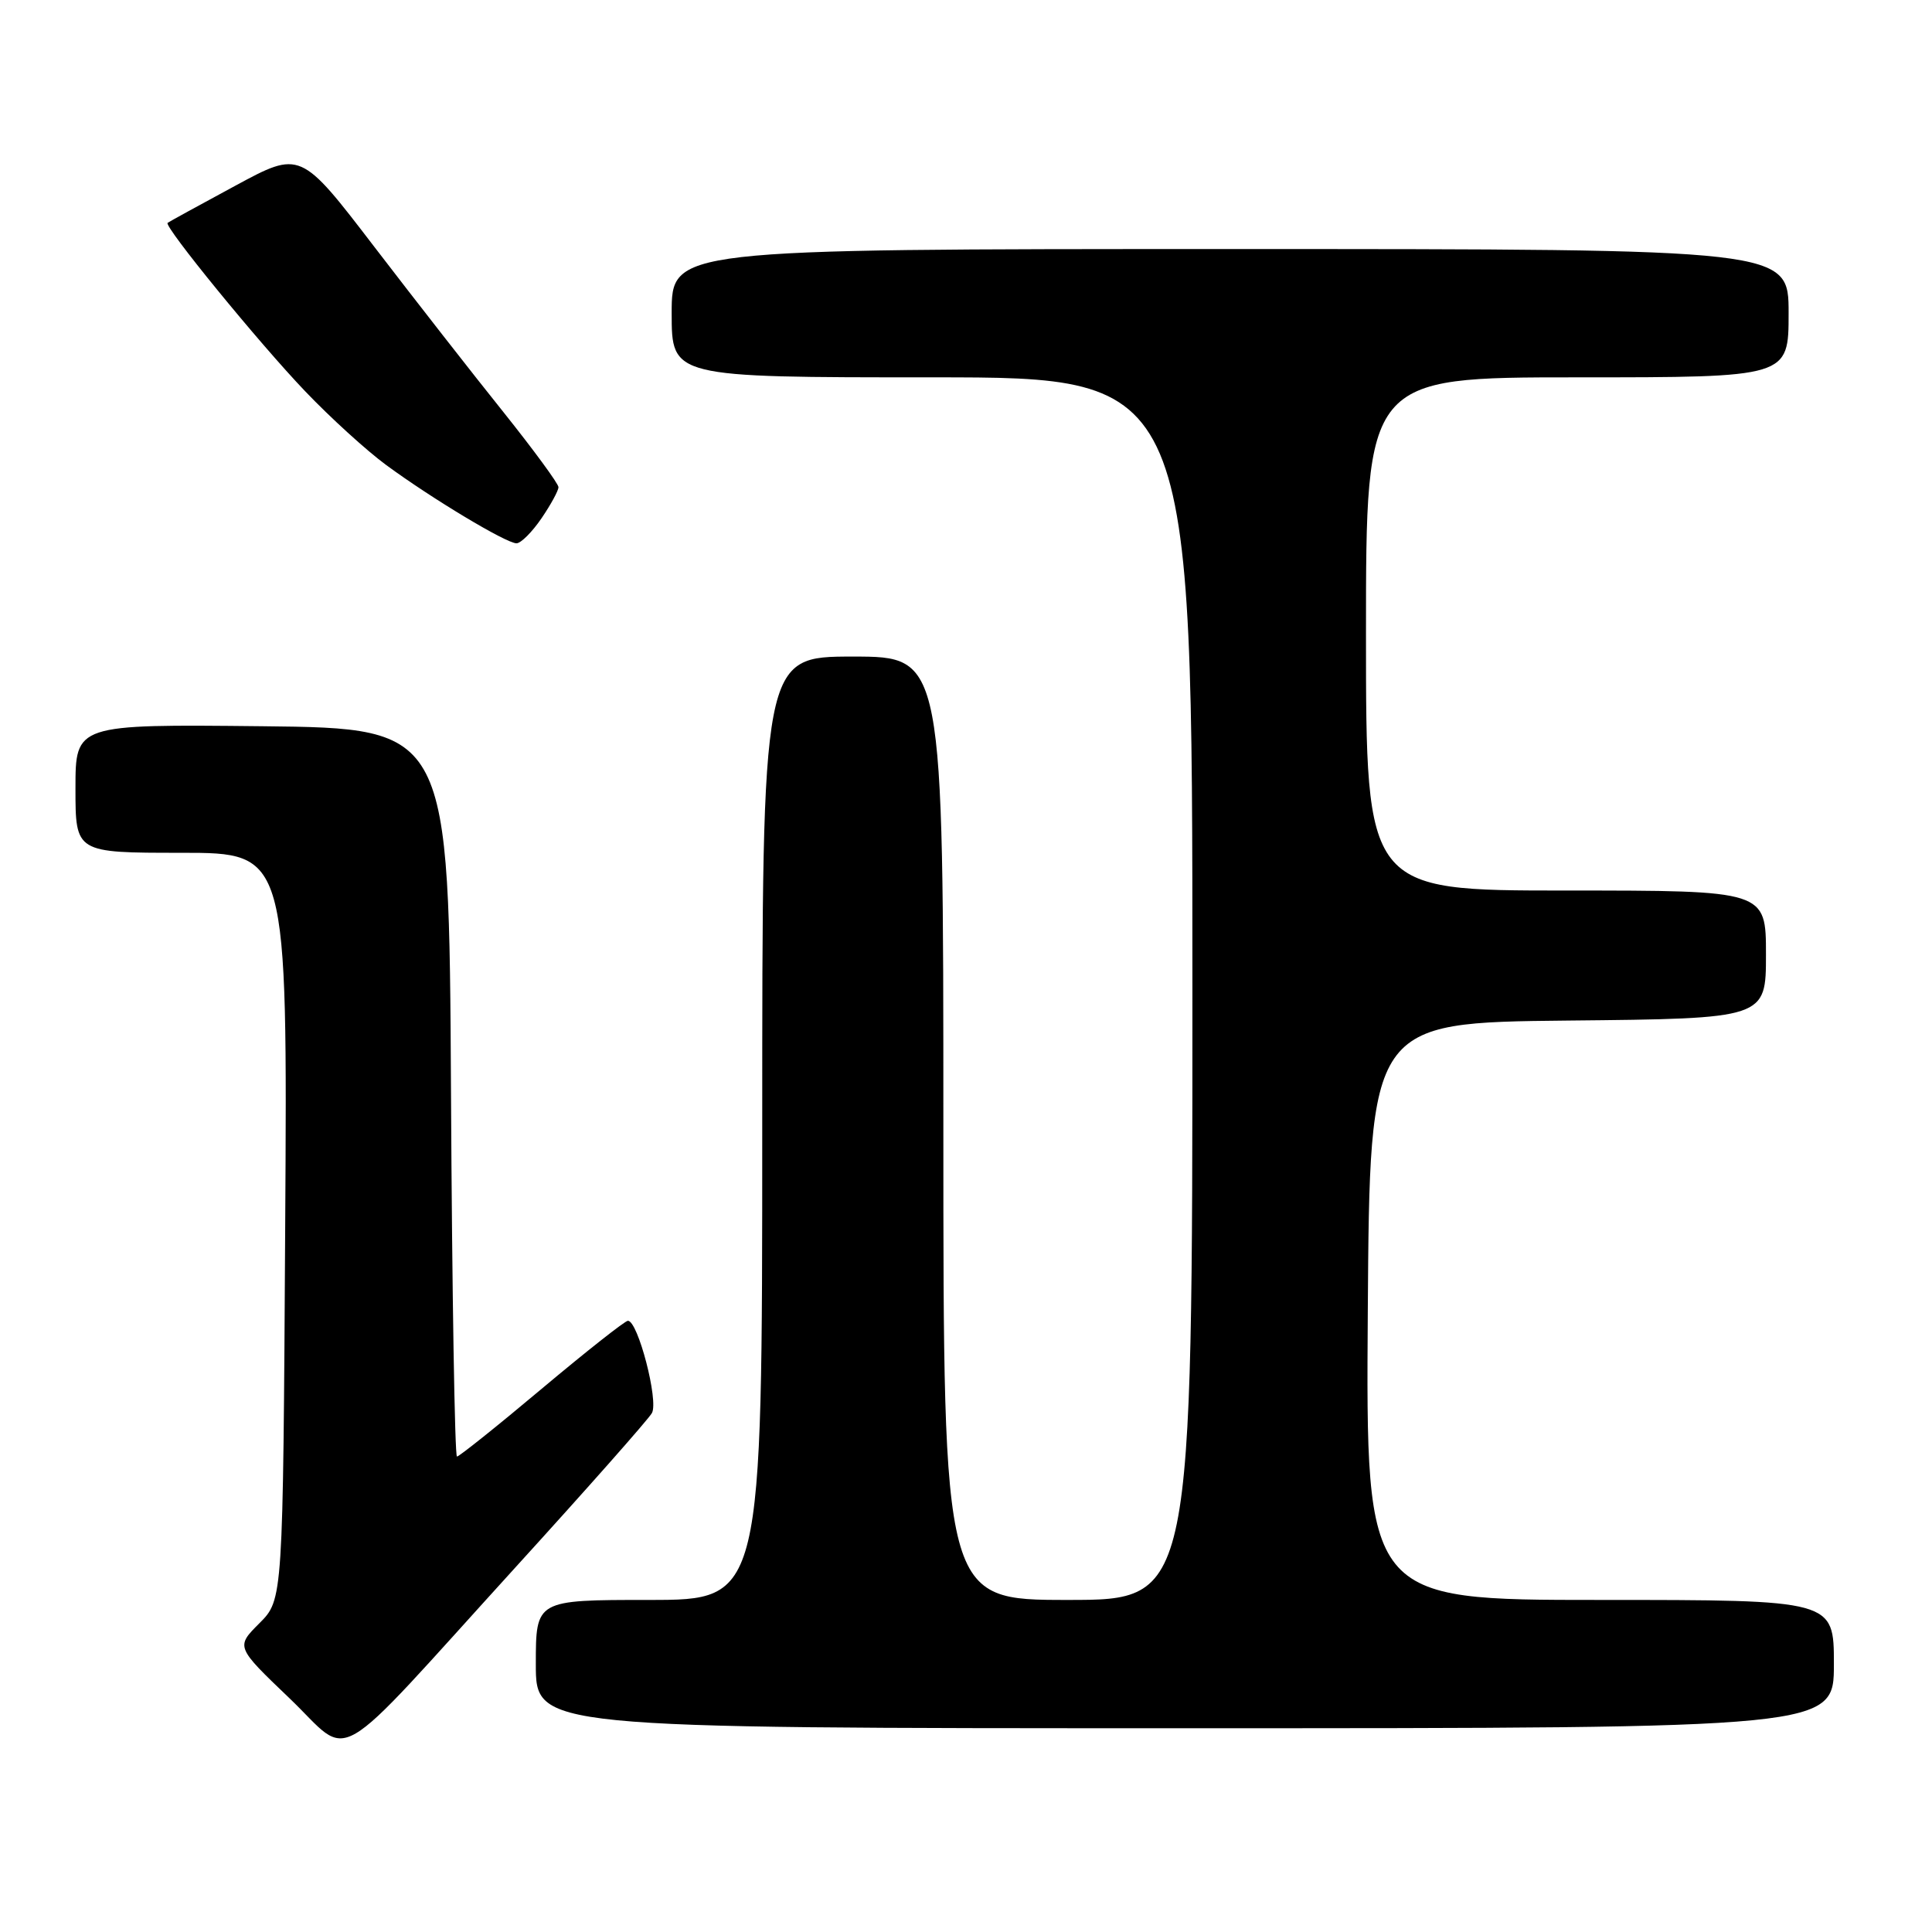 <?xml version="1.0" encoding="UTF-8" standalone="no"?>
<!DOCTYPE svg PUBLIC "-//W3C//DTD SVG 1.1//EN" "http://www.w3.org/Graphics/SVG/1.1/DTD/svg11.dtd" >
<svg xmlns="http://www.w3.org/2000/svg" xmlns:xlink="http://www.w3.org/1999/xlink" version="1.1" viewBox="0 0 256 256">
 <g >
 <path fill="currentColor"
d=" M 68.34 207.64 C 77.78 197.27 85.90 188.09 86.38 187.24 C 87.30 185.64 84.53 174.99 83.20 175.01 C 82.81 175.02 77.68 179.07 71.79 184.01 C 65.90 188.96 60.84 193.00 60.55 193.00 C 60.26 193.00 59.90 171.29 59.76 144.75 C 59.50 96.50 59.50 96.50 34.75 96.23 C 10.00 95.97 10.00 95.97 10.00 104.48 C 10.00 113.00 10.00 113.00 24.04 113.00 C 38.09 113.00 38.09 113.00 37.79 162.48 C 37.50 211.96 37.50 211.96 34.37 215.09 C 31.24 218.22 31.24 218.22 38.37 225.04 C 46.82 233.12 43.33 235.14 68.34 207.64 Z  M 243.00 220.50 C 243.00 212.00 243.00 212.00 211.99 212.00 C 180.98 212.00 180.98 212.00 181.24 173.75 C 181.50 135.50 181.50 135.50 207.75 135.23 C 234.00 134.97 234.00 134.97 234.00 126.48 C 234.00 118.00 234.00 118.00 207.50 118.00 C 181.00 118.00 181.00 118.00 181.00 84.00 C 181.00 50.00 181.00 50.00 209.00 50.00 C 237.00 50.00 237.00 50.00 237.00 41.50 C 237.00 33.00 237.00 33.00 163.00 33.00 C 89.00 33.00 89.00 33.00 89.00 41.50 C 89.00 50.00 89.00 50.00 123.50 50.00 C 158.00 50.00 158.00 50.00 158.00 131.00 C 158.00 212.00 158.00 212.00 141.50 212.00 C 125.00 212.00 125.00 212.00 125.00 149.50 C 125.00 87.00 125.00 87.00 113.00 87.00 C 101.00 87.00 101.00 87.00 101.00 149.50 C 101.00 212.00 101.00 212.00 86.00 212.00 C 71.00 212.00 71.00 212.00 71.00 220.50 C 71.00 229.00 71.00 229.00 157.00 229.00 C 243.00 229.00 243.00 229.00 243.00 220.50 Z  M 71.75 68.68 C 72.99 66.86 74.00 65.01 74.00 64.55 C 74.00 64.10 70.72 59.63 66.71 54.61 C 62.69 49.60 55.00 39.75 49.61 32.72 C 39.82 19.94 39.82 19.94 31.16 24.62 C 26.40 27.19 22.37 29.40 22.21 29.53 C 21.66 29.95 34.30 45.43 40.44 51.85 C 43.77 55.34 48.60 59.73 51.16 61.61 C 57.25 66.09 67.10 72.00 68.44 71.99 C 69.02 71.99 70.51 70.50 71.75 68.68 Z "/>
</g>
</svg>
